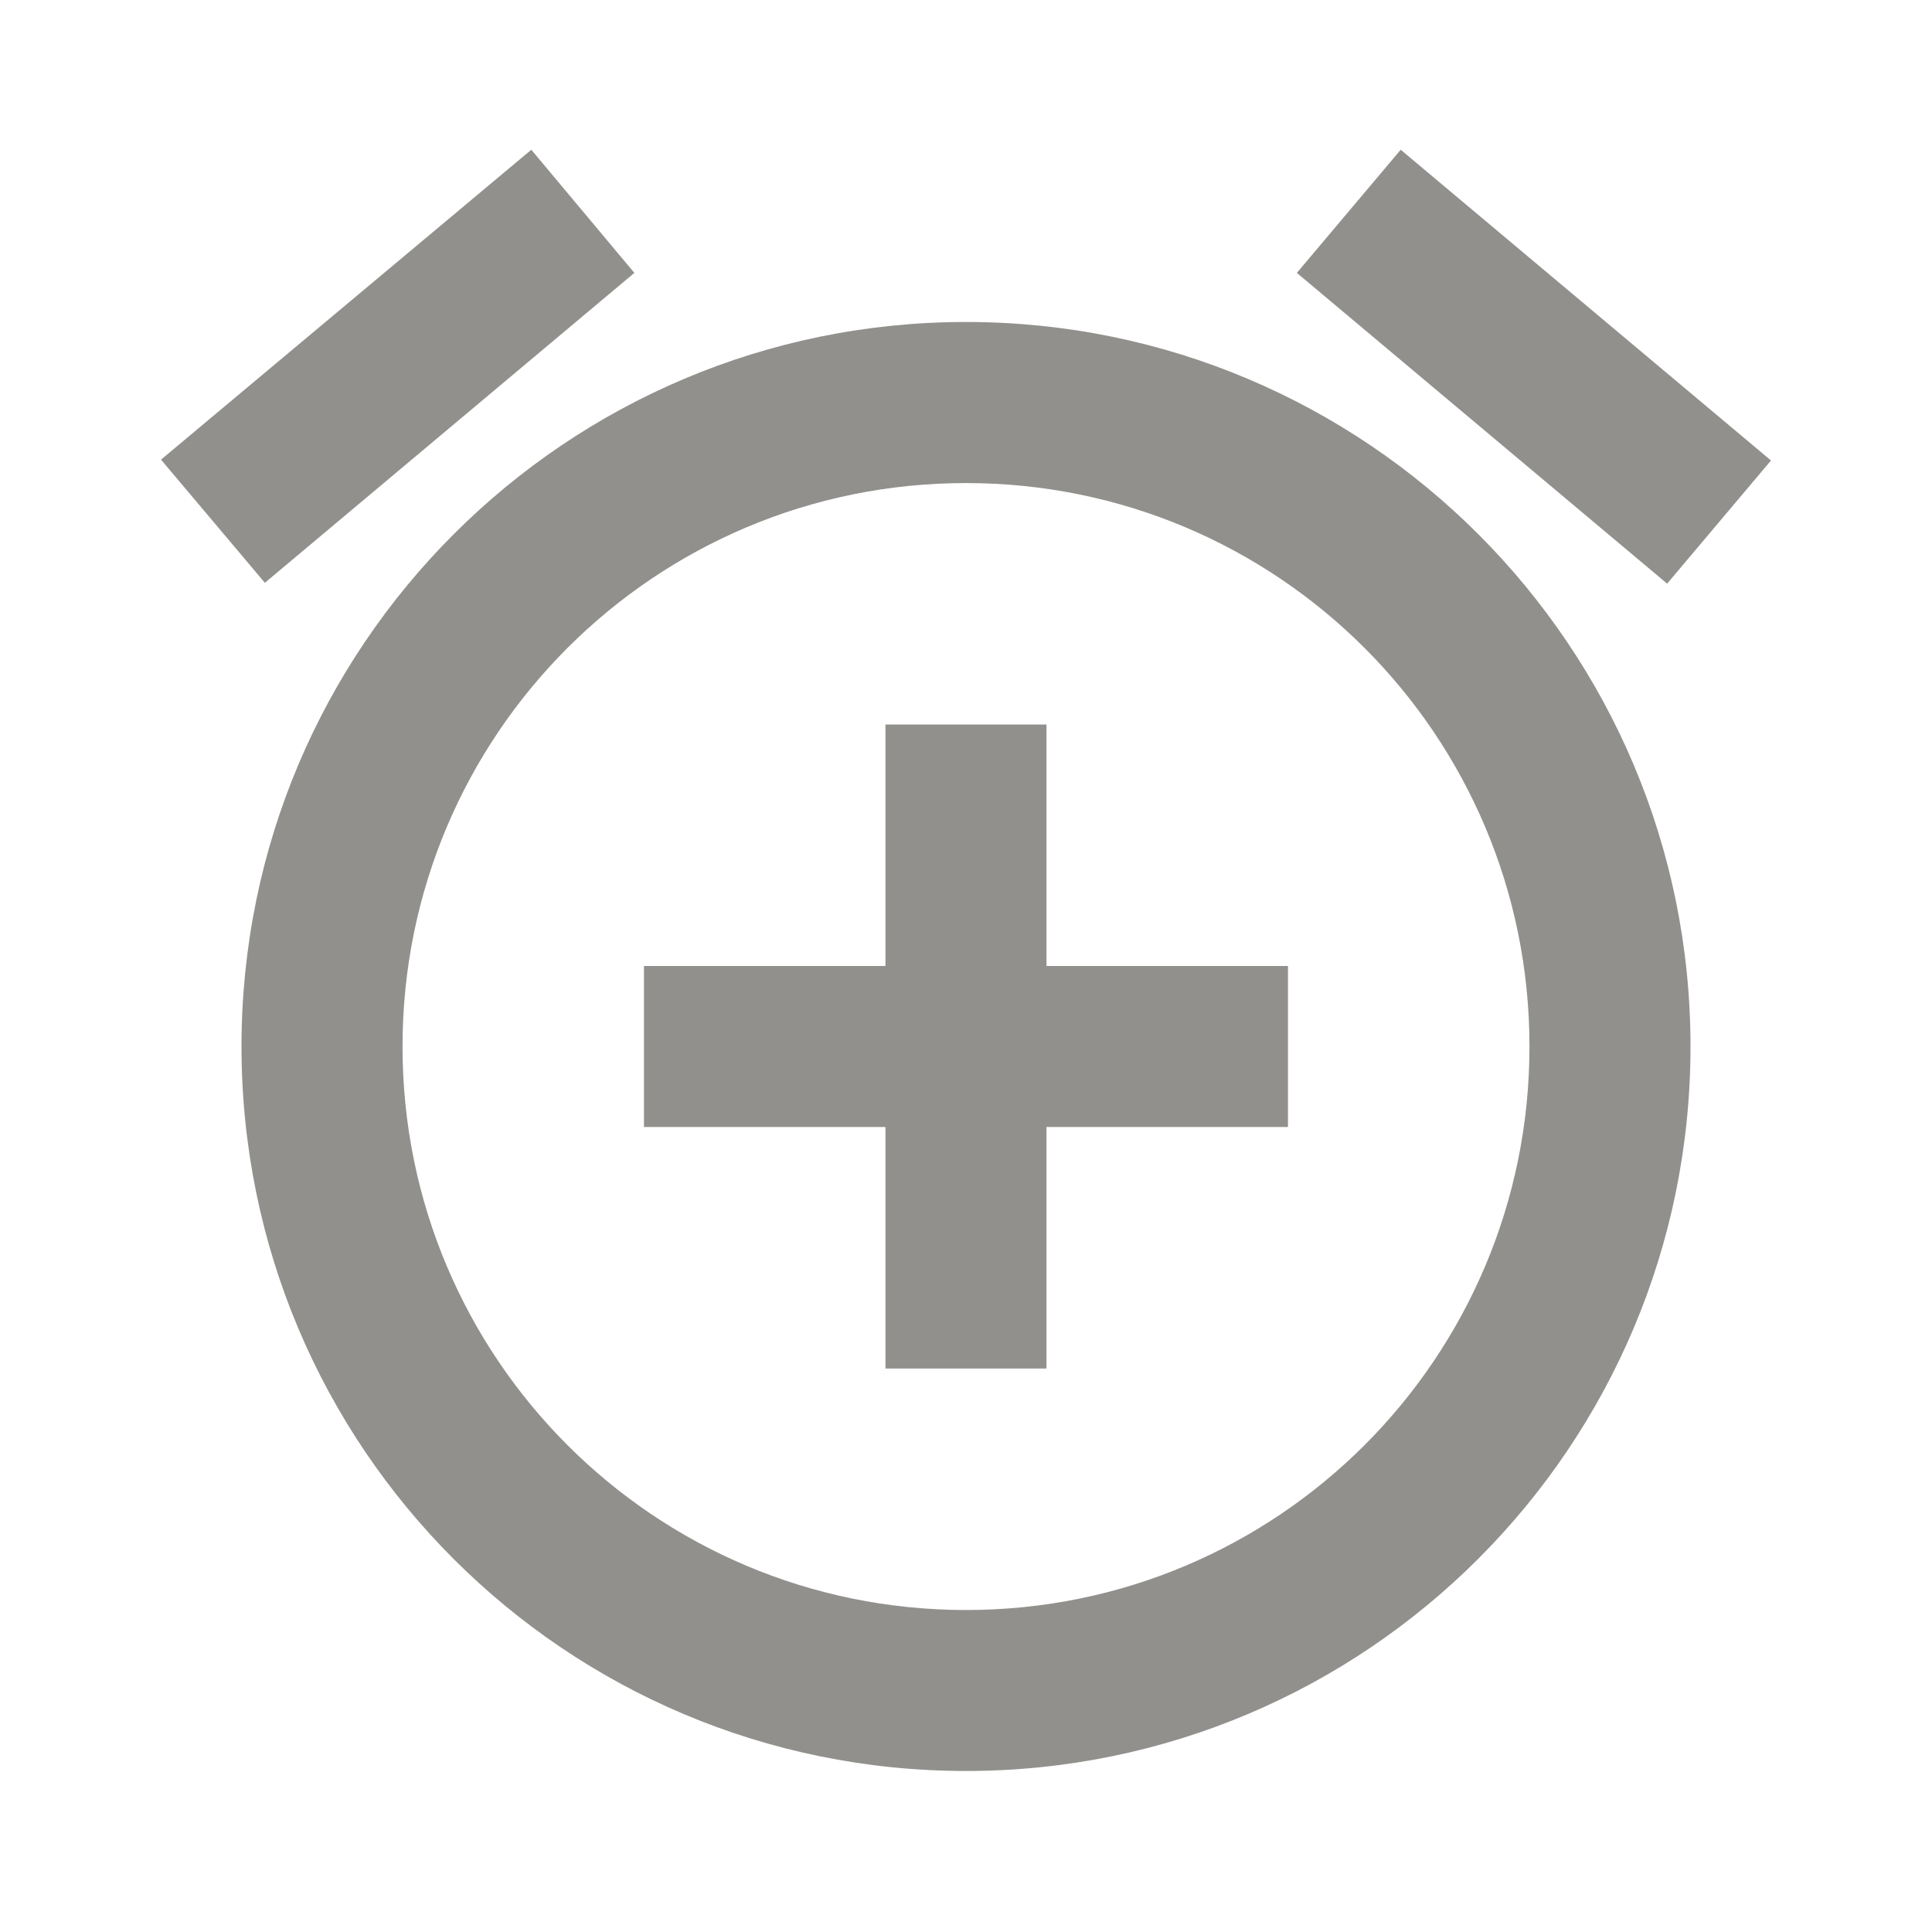 <!-- Generated by IcoMoon.io -->
<svg version="1.1" xmlns="http://www.w3.org/2000/svg" width="32" height="32" viewBox="0 0 32 32">
<title>mt-alarm_add</title>
<path fill="#91908d" d="M10.507 4.52l-1.707-2.040-6.133 5.133 1.72 2.040 6.12-5.133zM29.333 7.627l-6.133-5.147-1.72 2.040 6.133 5.147 1.72-2.040zM16 5.333c-6.627 0-12 5.373-12 12s5.36 12 12 12c6.627 0 12-5.373 12-12s-5.373-12-12-12v0zM16 26.667c-5.16 0-9.333-4.173-9.333-9.333s4.173-9.333 9.333-9.333c5.16 0 9.333 4.173 9.333 9.333s-4.173 9.333-9.333 9.333v0zM17.333 12h-2.667v4h-4v2.667h4v4h2.667v-4h4v-2.667h-4v-4z"></path>
</svg>

